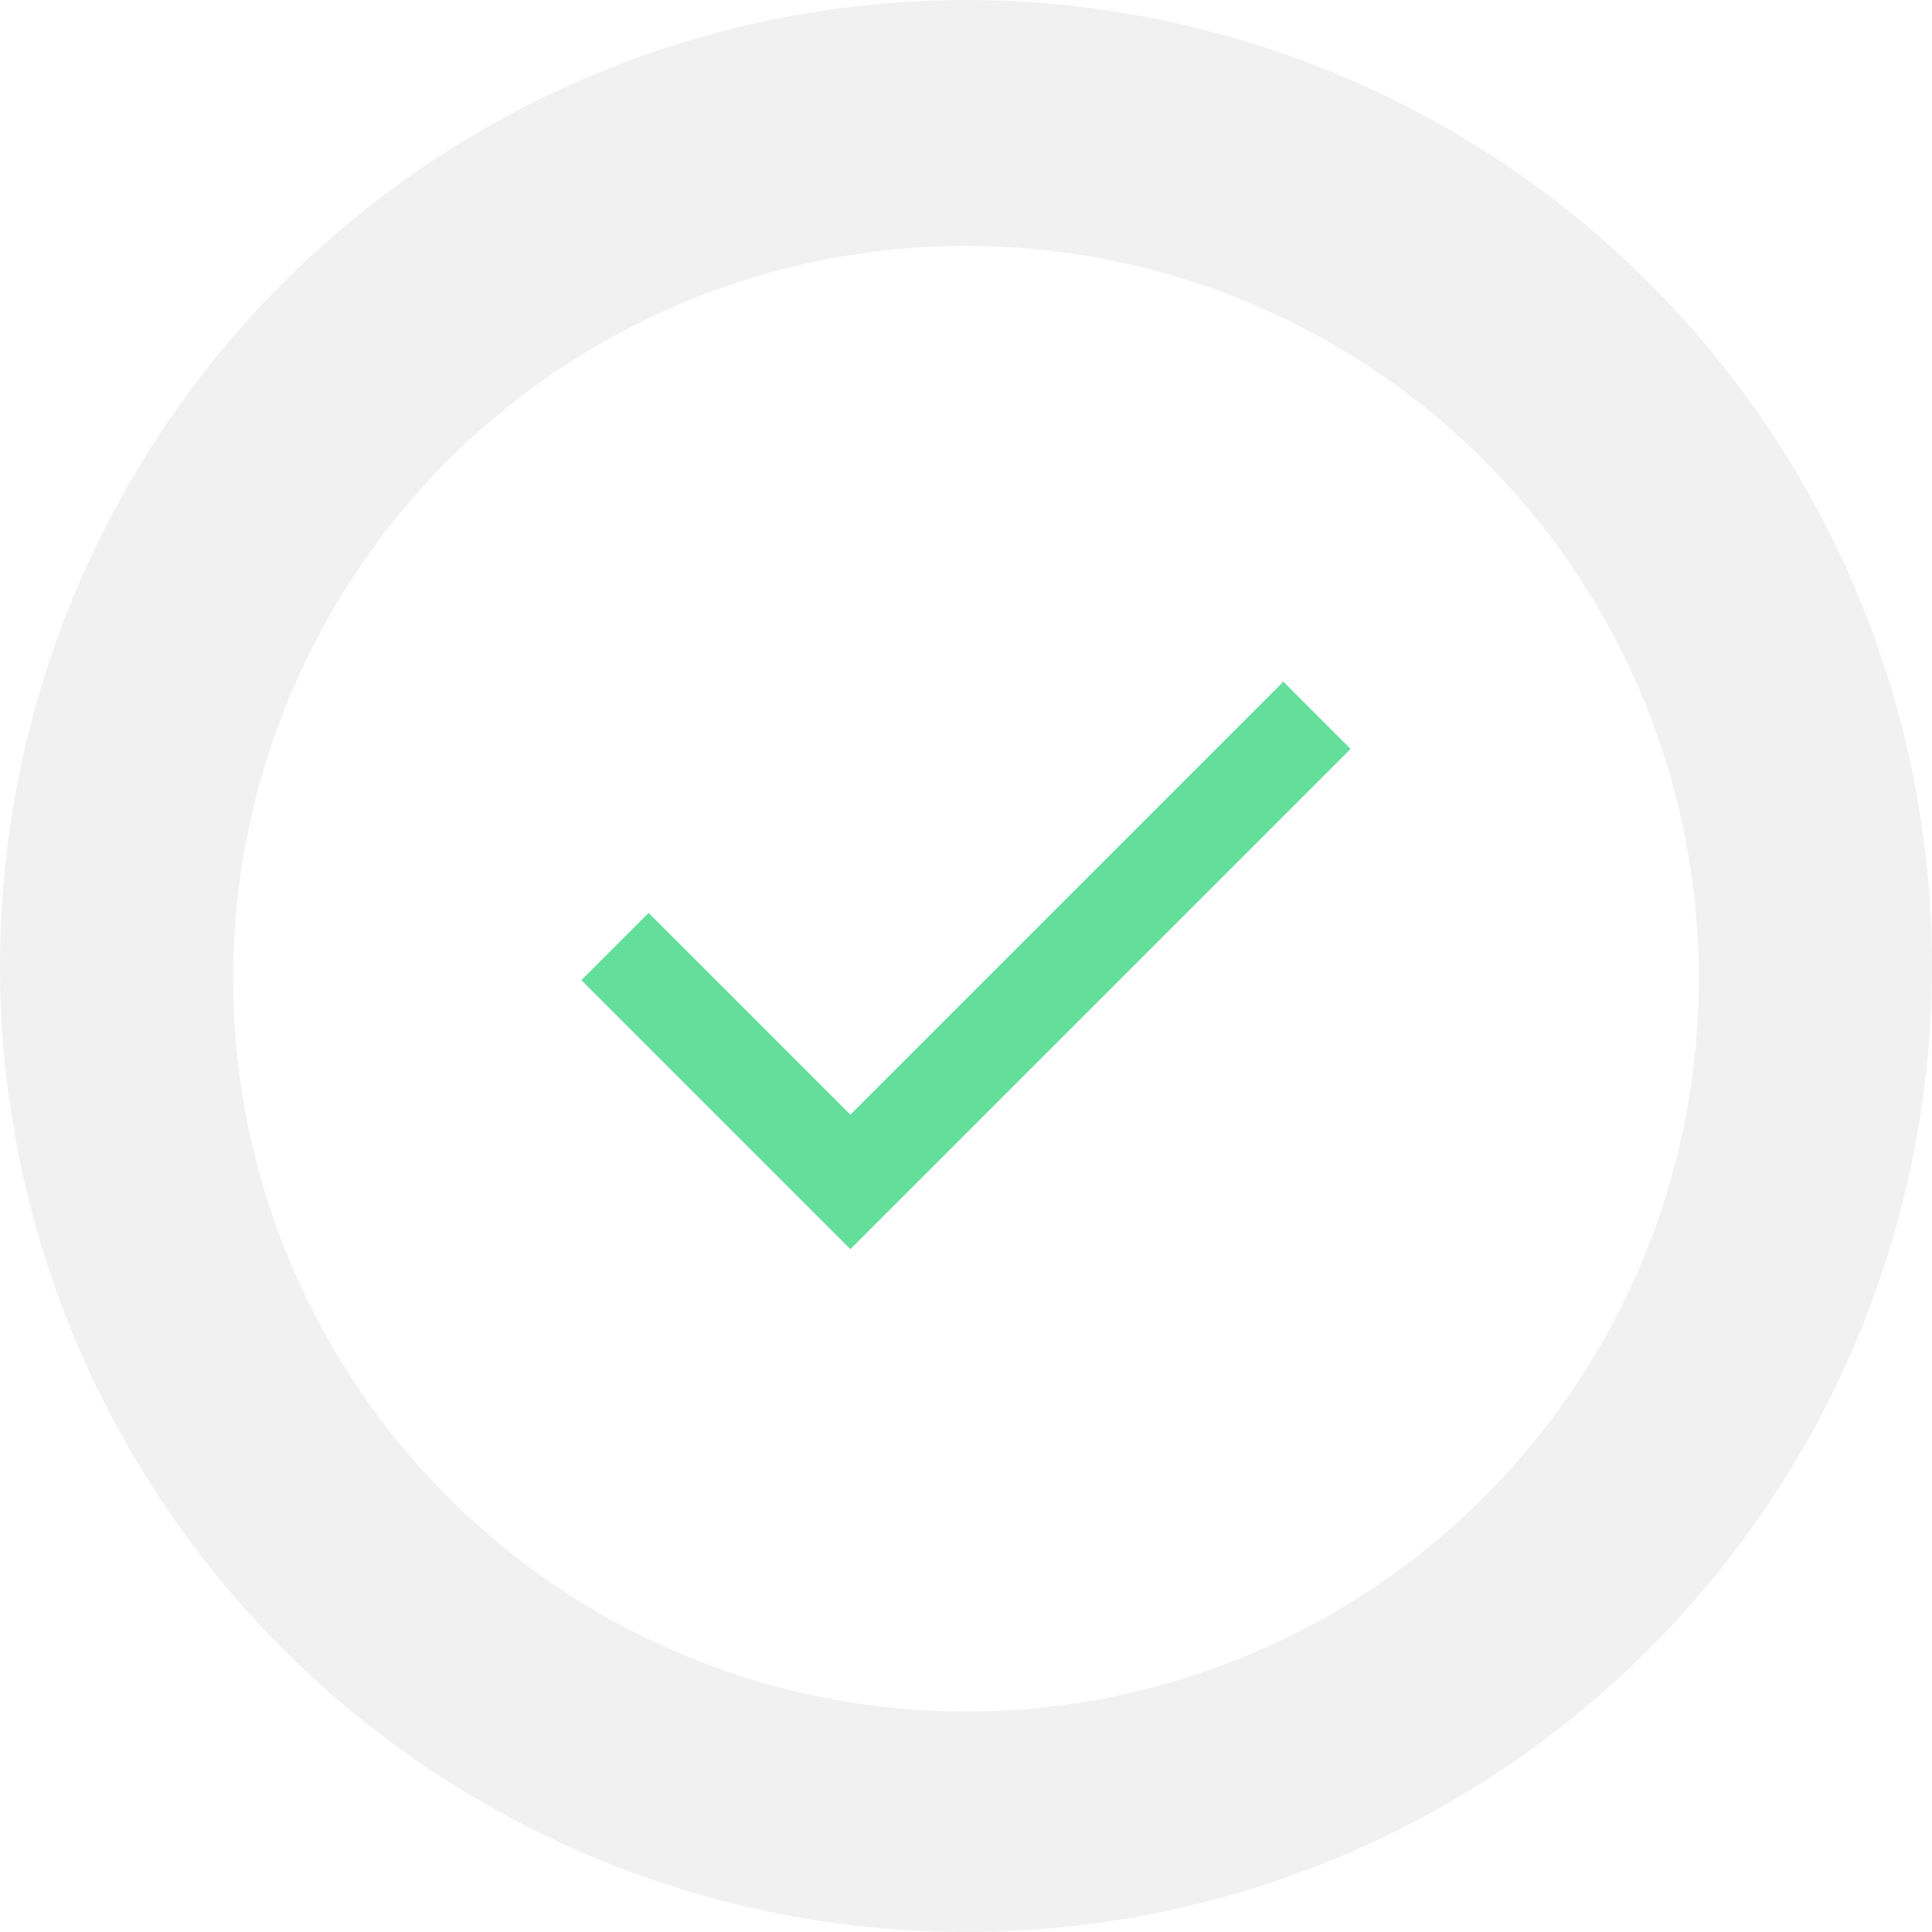 <svg width="152" height="152" viewBox="0 0 152 152" fill="none" xmlns="http://www.w3.org/2000/svg">
   <g clip-path="url(#clip0_1_150)">
      <circle cx="76" cy="76" r="76" fill="#F1F1F1"/>
      <g filter="url(#filter0_d_1_150)">
         <ellipse cx="76" cy="76" rx="57.655" ry="57.655" fill="white"/>
      </g>
      <path d="M66.904 98.276L45.742 77.114L51.032 71.823L66.904 87.695L100.968 53.631L106.258 58.922L66.904 98.276Z" fill="#63DE9B"/>
   </g>
   <defs>
      <filter id="filter0_d_1_150" x="16.345" y="17.345" width="119.31" height="119.31" filterUnits="userSpaceOnUse" color-interpolation-filters="sRGB">
         <feFlood flood-opacity="0" result="BackgroundImageFix"/>
         <feColorMatrix in="SourceAlpha" type="matrix" values="0 0 0 0 0 0 0 0 0 0 0 0 0 0 0 0 0 0 127 0" result="hardAlpha"/>
         <feOffset dy="1"/>
         <feGaussianBlur stdDeviation="1"/>
         <feComposite in2="hardAlpha" operator="out"/>
         <feColorMatrix type="matrix" values="0 0 0 0 0 0 0 0 0 0 0 0 0 0 0 0 0 0 0.25 0"/>
         <feBlend mode="normal" in2="BackgroundImageFix" result="effect1_dropShadow_1_150"/>
         <feBlend mode="normal" in="SourceGraphic" in2="effect1_dropShadow_1_150" result="shape"/>
      </filter>
      <clipPath id="clip0_1_150">
         <rect width="152" height="152" fill="white"/>
      </clipPath>
   </defs>
</svg>
